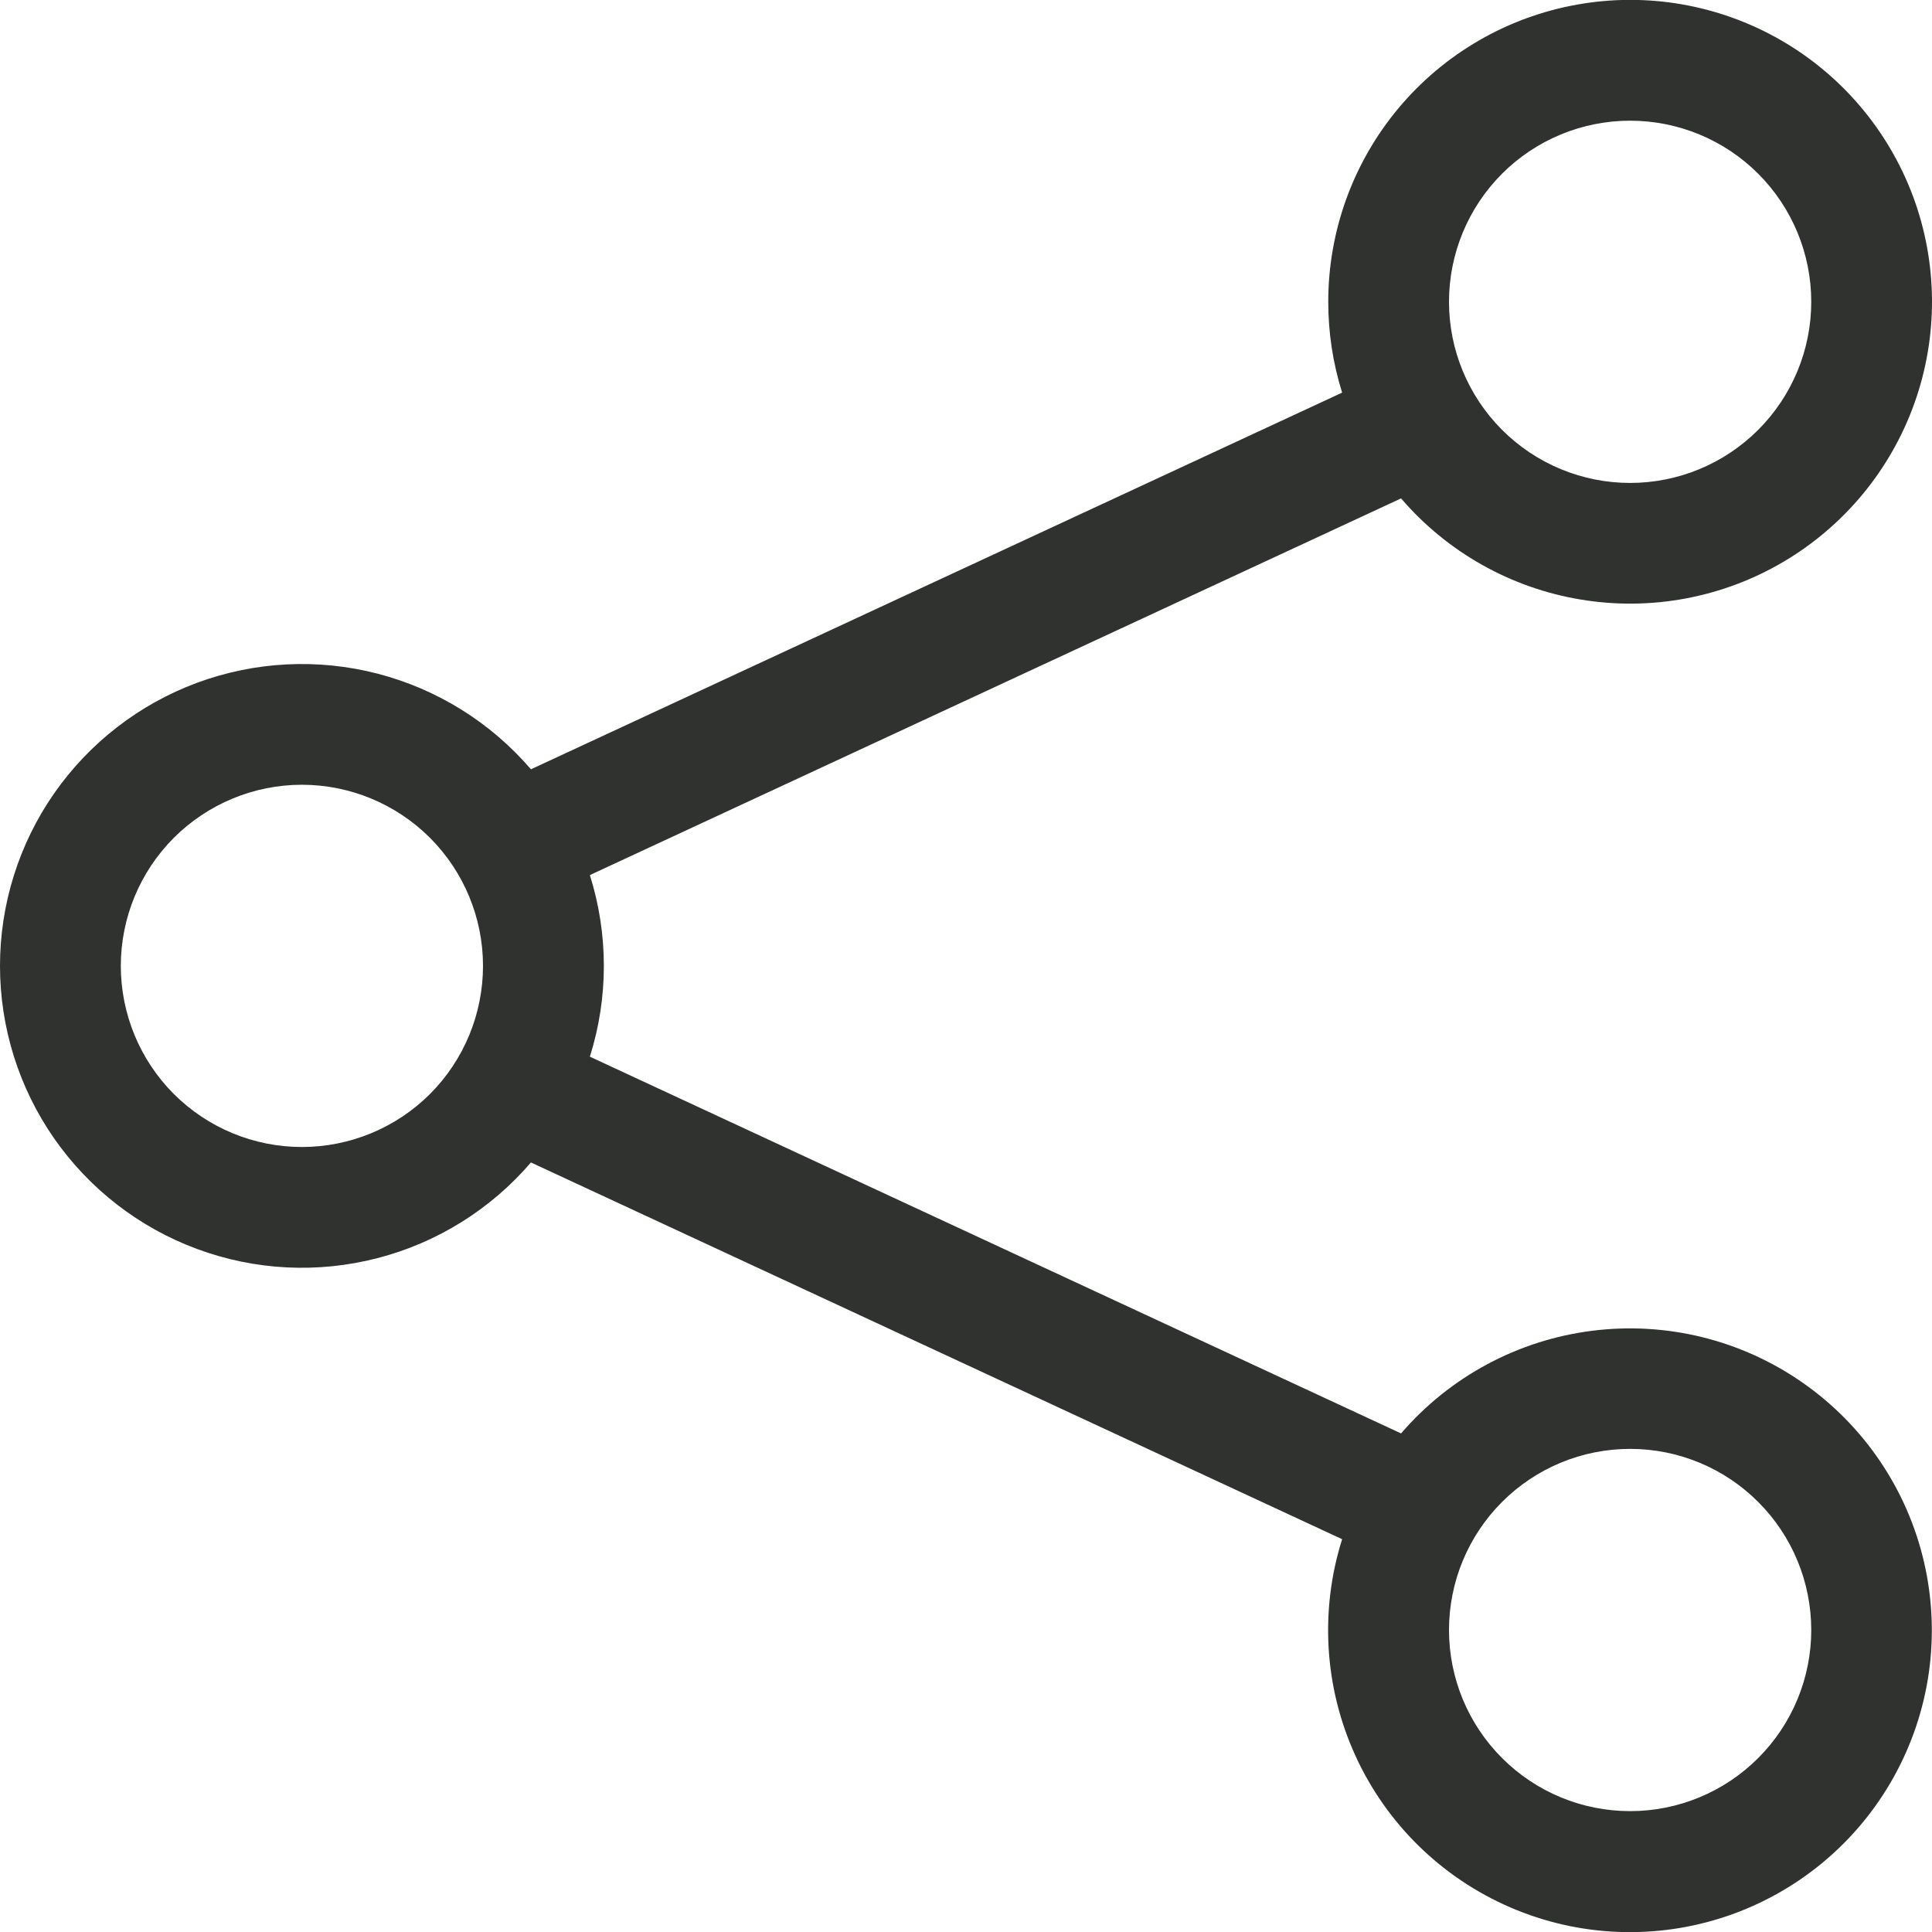 <svg width="32" height="32" viewBox="0 0 32 32" fill="none" xmlns="http://www.w3.org/2000/svg">
<path d="M27 1.999C26.204 1.999 25.441 2.315 24.879 2.877C24.316 3.44 24 4.203 24 4.999C24 5.794 24.316 6.557 24.879 7.12C25.441 7.682 26.204 7.999 27 7.999C27.796 7.999 28.559 7.682 29.121 7.12C29.684 6.557 30 5.794 30 4.999C30 4.203 29.684 3.44 29.121 2.877C28.559 2.315 27.796 1.999 27 1.999ZM22 4.999C22 3.825 22.412 2.69 23.165 1.79C23.918 0.89 24.963 0.284 26.118 0.077C27.272 -0.131 28.463 0.075 29.482 0.657C30.5 1.239 31.281 2.161 31.689 3.261C32.096 4.361 32.104 5.57 31.71 6.675C31.317 7.78 30.547 8.712 29.536 9.307C28.526 9.902 27.337 10.123 26.18 9.93C25.023 9.738 23.97 9.145 23.206 8.255L9.77 14.494C10.079 15.473 10.079 16.523 9.77 17.502L23.206 23.742C24.014 22.803 25.141 22.197 26.37 22.042C27.599 21.886 28.843 22.193 29.858 22.902C30.874 23.611 31.591 24.671 31.869 25.878C32.148 27.086 31.968 28.353 31.365 29.435C30.762 30.518 29.779 31.337 28.606 31.736C27.433 32.135 26.154 32.084 25.017 31.593C23.879 31.102 22.964 30.207 22.45 29.08C21.935 27.953 21.857 26.675 22.23 25.494L8.794 19.254C8.129 20.029 7.243 20.582 6.254 20.838C5.265 21.095 4.222 21.042 3.264 20.687C2.306 20.333 1.48 19.693 0.896 18.855C0.313 18.017 0 17.02 0 15.998C0 14.977 0.313 13.98 0.896 13.142C1.48 12.304 2.306 11.664 3.264 11.309C4.222 10.955 5.265 10.902 6.254 11.158C7.243 11.415 8.129 11.967 8.794 12.742L22.23 6.503C22.077 6.016 22 5.509 22 4.999ZM5 12.998C4.205 12.998 3.442 13.315 2.879 13.877C2.317 14.44 2.001 15.203 2.001 15.998C2.001 16.794 2.317 17.557 2.879 18.12C3.442 18.682 4.205 18.998 5 18.998C5.796 18.998 6.559 18.682 7.122 18.12C7.684 17.557 8 16.794 8 15.998C8 15.203 7.684 14.44 7.122 13.877C6.559 13.315 5.796 12.998 5 12.998ZM27 23.998C26.204 23.998 25.441 24.314 24.879 24.877C24.316 25.439 24 26.203 24 26.998C24 27.794 24.316 28.557 24.879 29.119C25.441 29.682 26.204 29.998 27 29.998C27.796 29.998 28.559 29.682 29.121 29.119C29.684 28.557 30 27.794 30 26.998C30 26.203 29.684 25.439 29.121 24.877C28.559 24.314 27.796 23.998 27 23.998Z" fill="#2F322F"/>
</svg>
